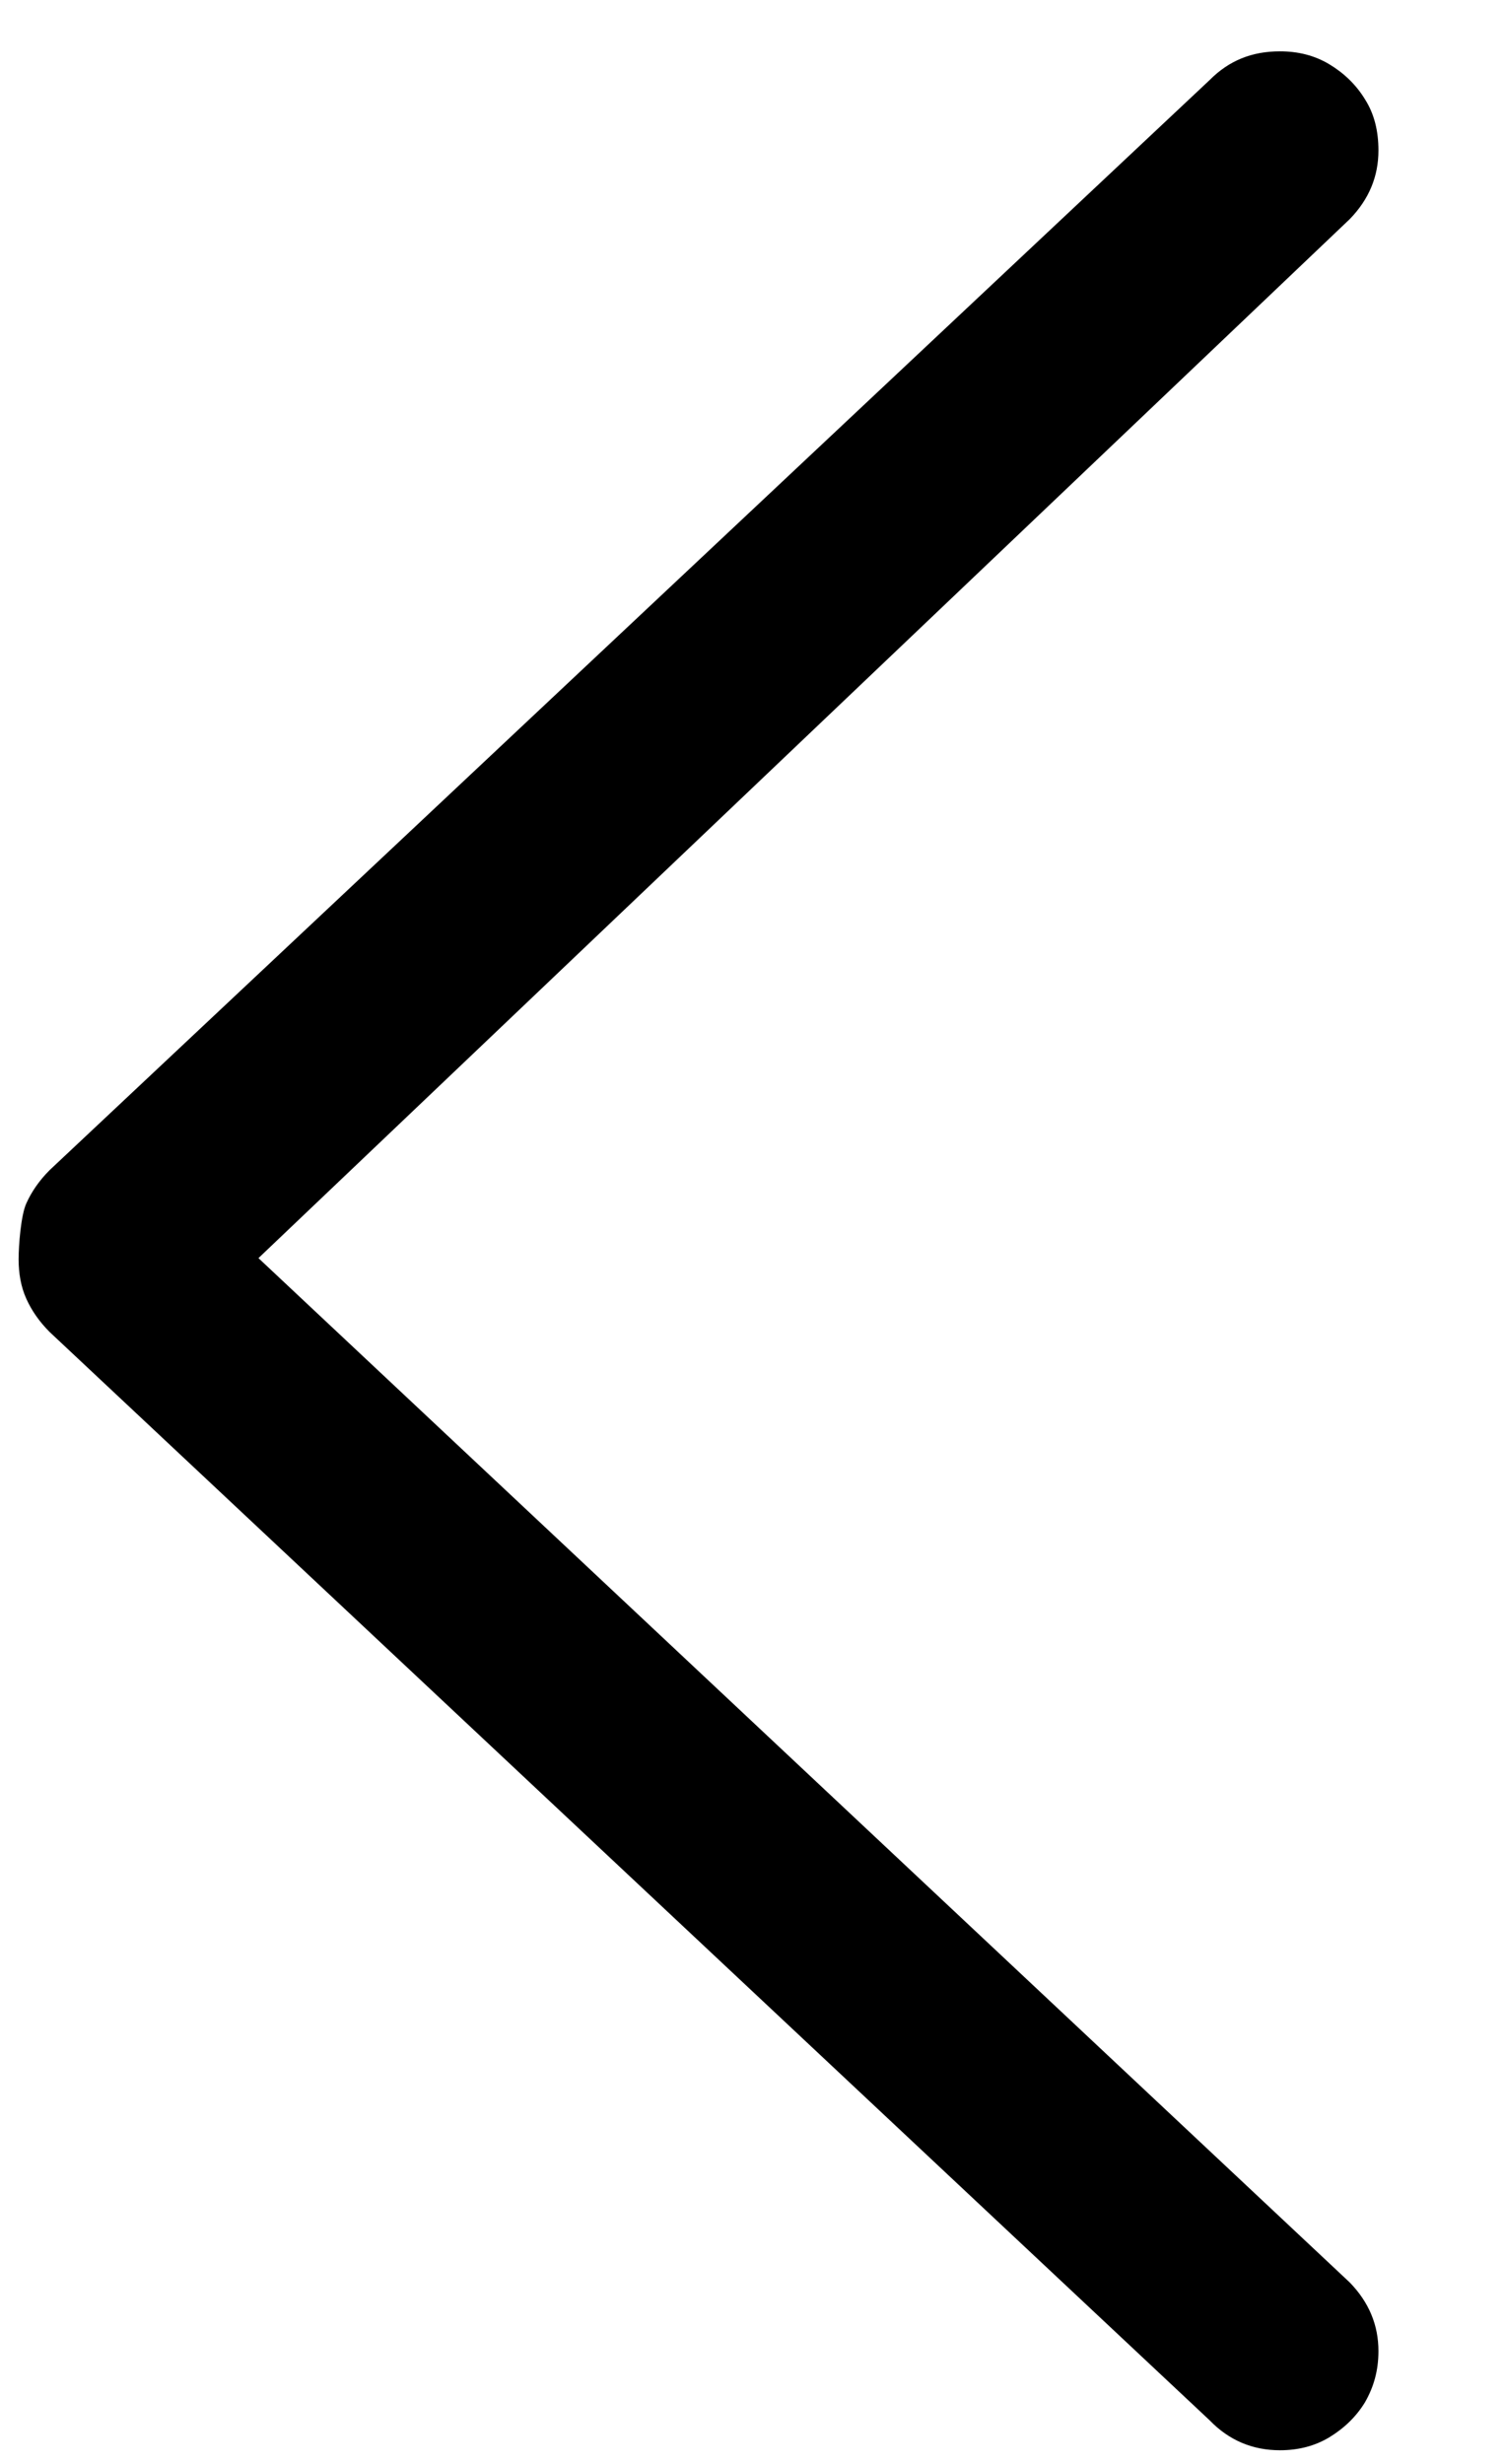 ﻿<?xml version="1.0" encoding="utf-8"?>
<svg version="1.1" xmlns:xlink="http://www.w3.org/1999/xlink" width="11px" height="18px" xmlns="http://www.w3.org/2000/svg">
  <g transform="matrix(1 0 0 1 -15 -58 )">
    <path d="M 0.136 9.2  C 0.136 9.097  0.153 8.878  0.192 8.792  C 0.23 8.707  0.286 8.625  0.363 8.548  C 0.363 8.548  8.841 0.585  8.841 0.585  C 8.982 0.443  9.149 0.375  9.355 0.375  C 9.488 0.375  9.608 0.405  9.715 0.469  C 9.822 0.533  9.912 0.619  9.977 0.726  C 10.045 0.833  10.075 0.958  10.075 1.099  C 10.075 1.288  10.007 1.455  9.865 1.601  C 9.865 1.601  1.889 9.191  1.889 9.191  C 1.889 9.191  9.865 16.674  9.865 16.674  C 10.007 16.82  10.075 16.987  10.075 17.176  C 10.075 17.317  10.041 17.437  9.977 17.549  C 9.912 17.656  9.822 17.741  9.715 17.806  C 9.608 17.87  9.488 17.9  9.355 17.9  C 9.154 17.9  8.982 17.827  8.841 17.681  C 8.841 17.681  0.363 9.731  0.363 9.731  C 0.286 9.654  0.23 9.572  0.192 9.487  C 0.153 9.401  0.136 9.302  0.136 9.2  Z " fill-rule="nonzero" fill="#000000" stroke="none" transform="matrix(1 0 0 1 15 58 )" />
  </g>
</svg>